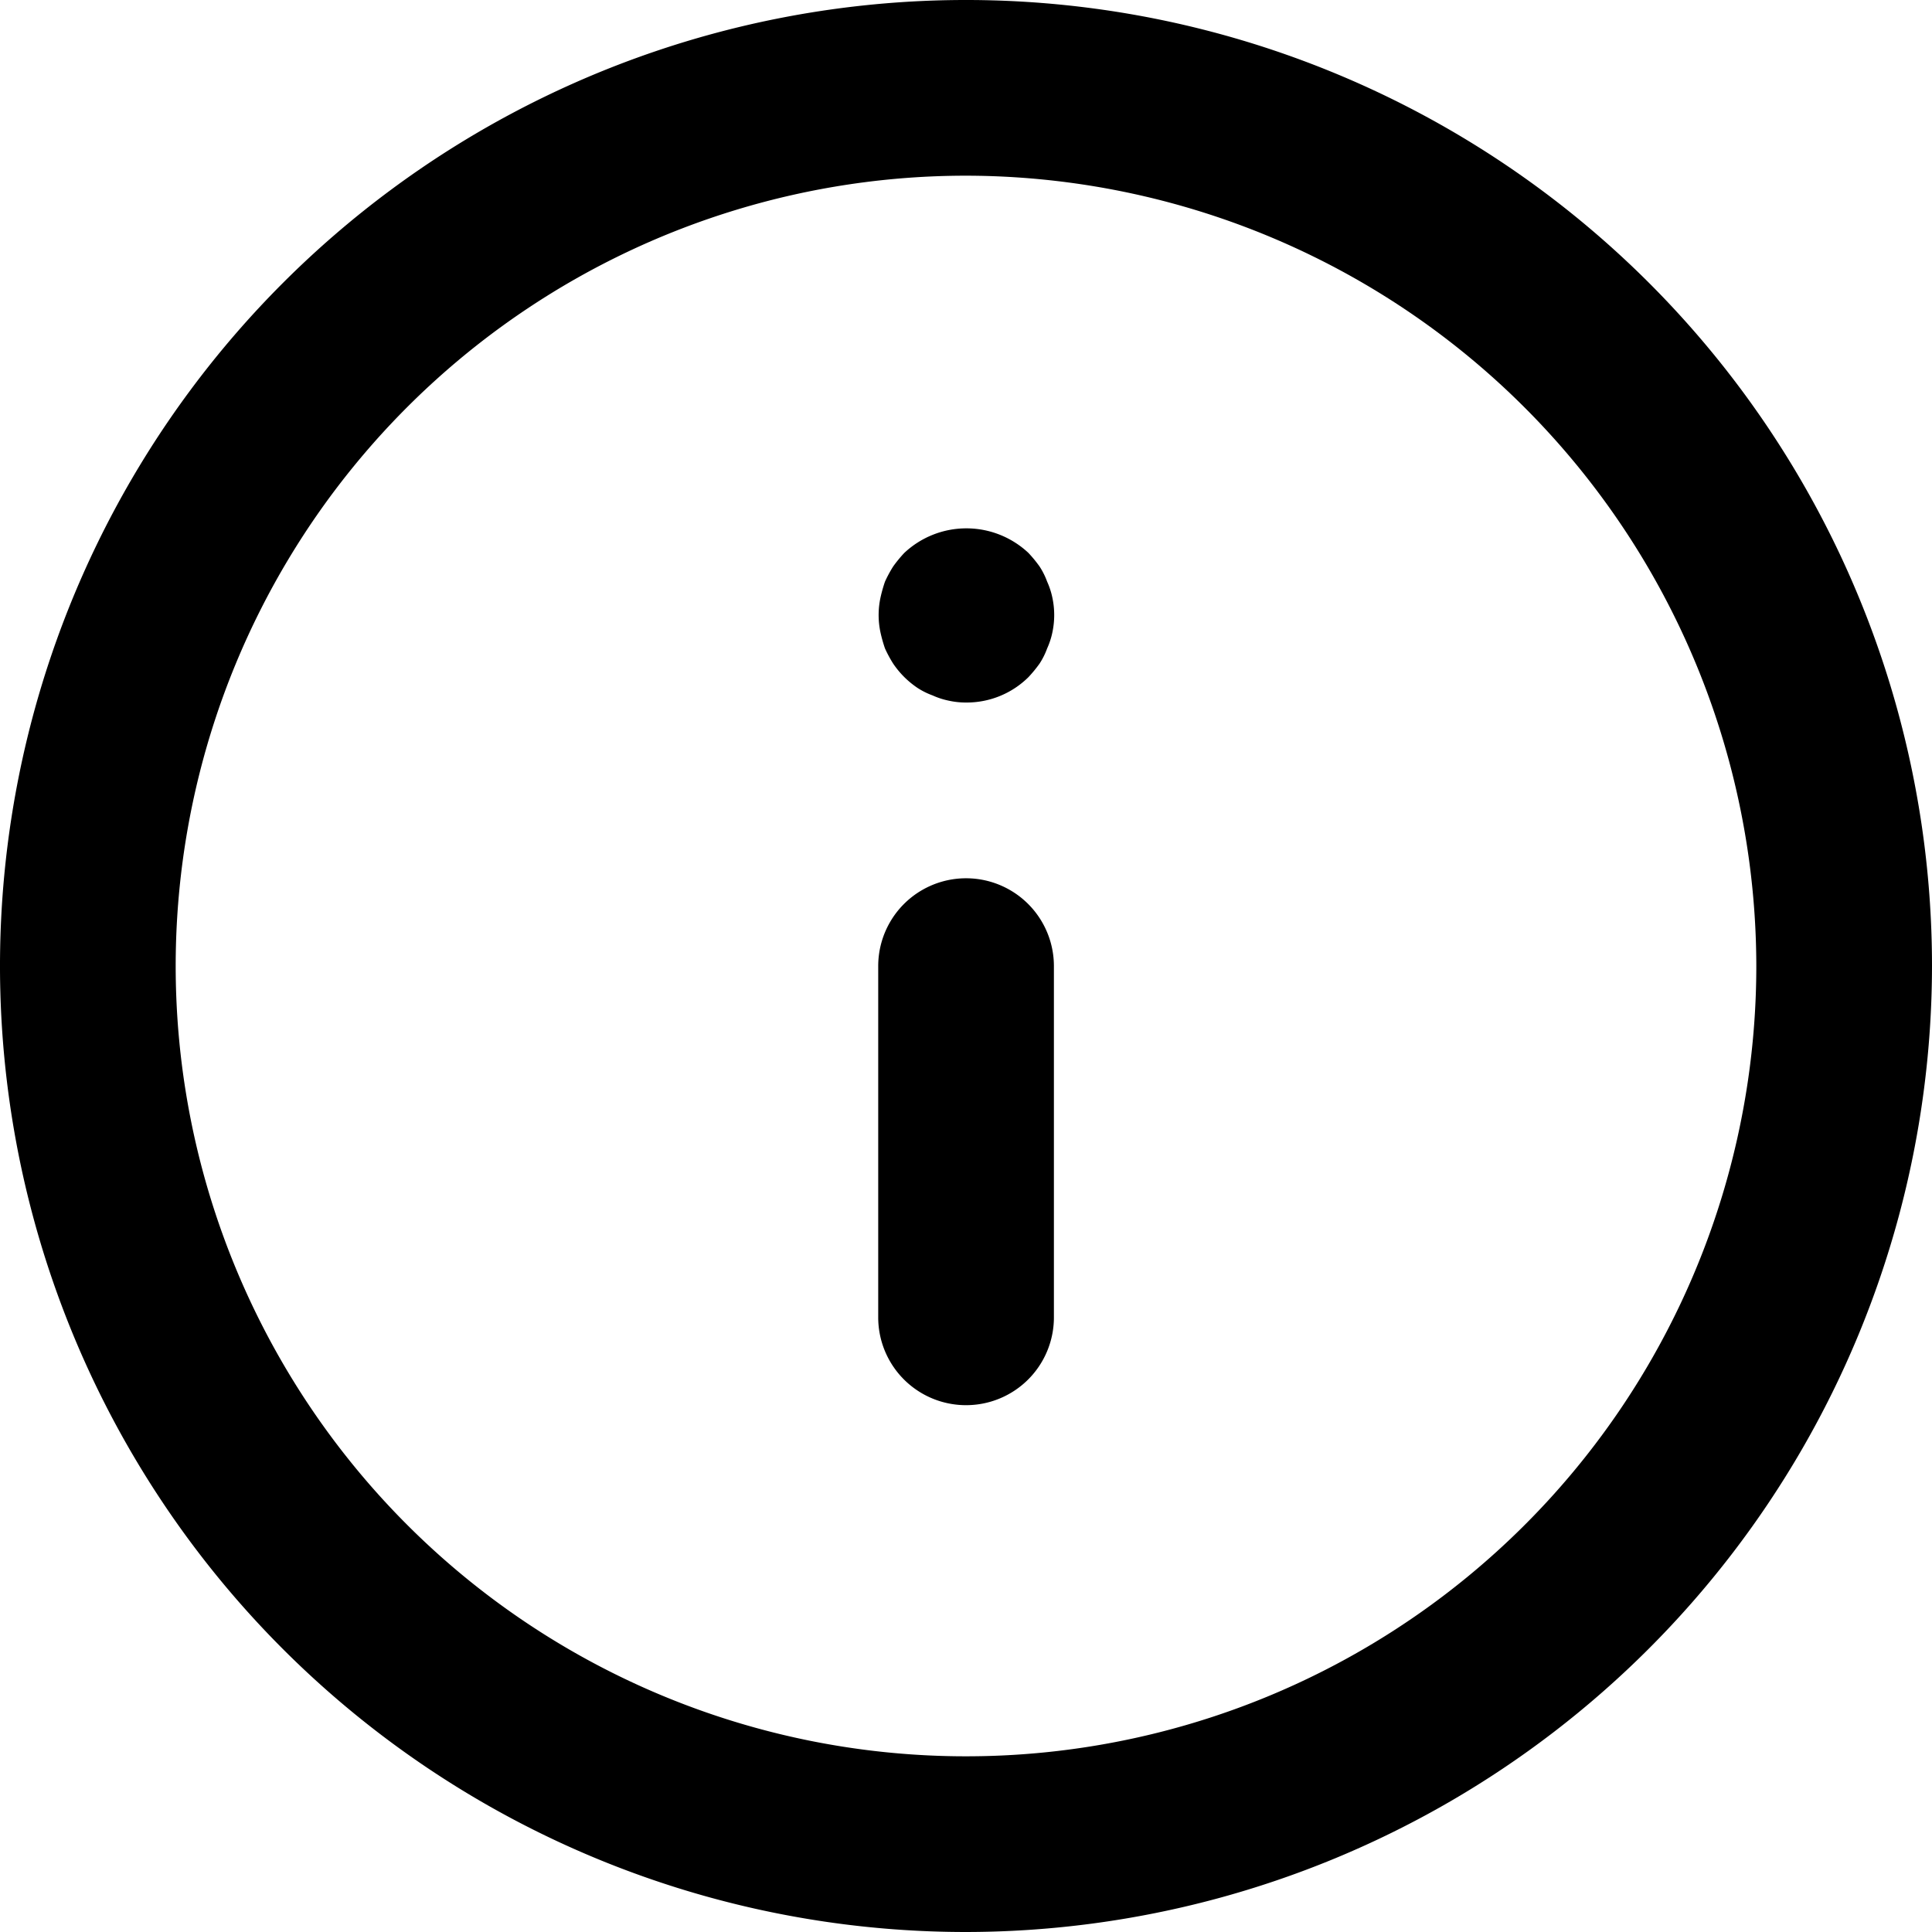 <svg id="Icon_feather-info" data-name="Icon feather-info" xmlns="http://www.w3.org/2000/svg" width="16" height="16" viewBox="0 0 16 16">
  <path id="Path_14389" data-name="Path 14389" d="M260,203a8,8,0,1,1,8-8A8.009,8.009,0,0,1,260,203Zm0-14.545A6.545,6.545,0,1,0,266.545,195,6.553,6.553,0,0,0,260,188.455Z" transform="translate(-252 -187)"/>
  <path id="Path_14390" data-name="Path 14390" d="M267.727,206.364a.727.727,0,0,1-.727-.727v-2.909a.727.727,0,1,1,1.455,0v2.909A.727.727,0,0,1,267.727,206.364Z" transform="translate(-259.727 -194.727)"/>
  <path id="Path_14391" data-name="Path 14391" d="M267.727,197.465a.655.655,0,0,1-.141-.015.627.627,0,0,1-.136-.044.613.613,0,0,1-.126-.063.744.744,0,0,1-.2-.2,1.043,1.043,0,0,1-.068-.126,1.2,1.2,0,0,1-.038-.136.686.686,0,0,1,0-.281,1.2,1.2,0,0,1,.038-.136,1.043,1.043,0,0,1,.068-.126,1.081,1.081,0,0,1,.092-.112.751.751,0,0,1,1.028,0,1.082,1.082,0,0,1,.092.112.612.612,0,0,1,.063.126.634.634,0,0,1,.044.136.688.688,0,0,1,0,.281.634.634,0,0,1-.044.136.612.612,0,0,1-.063.126,1.082,1.082,0,0,1-.092.112A.727.727,0,0,1,267.727,197.465Z" transform="translate(-259.727 -191.647)"/>
</svg>

